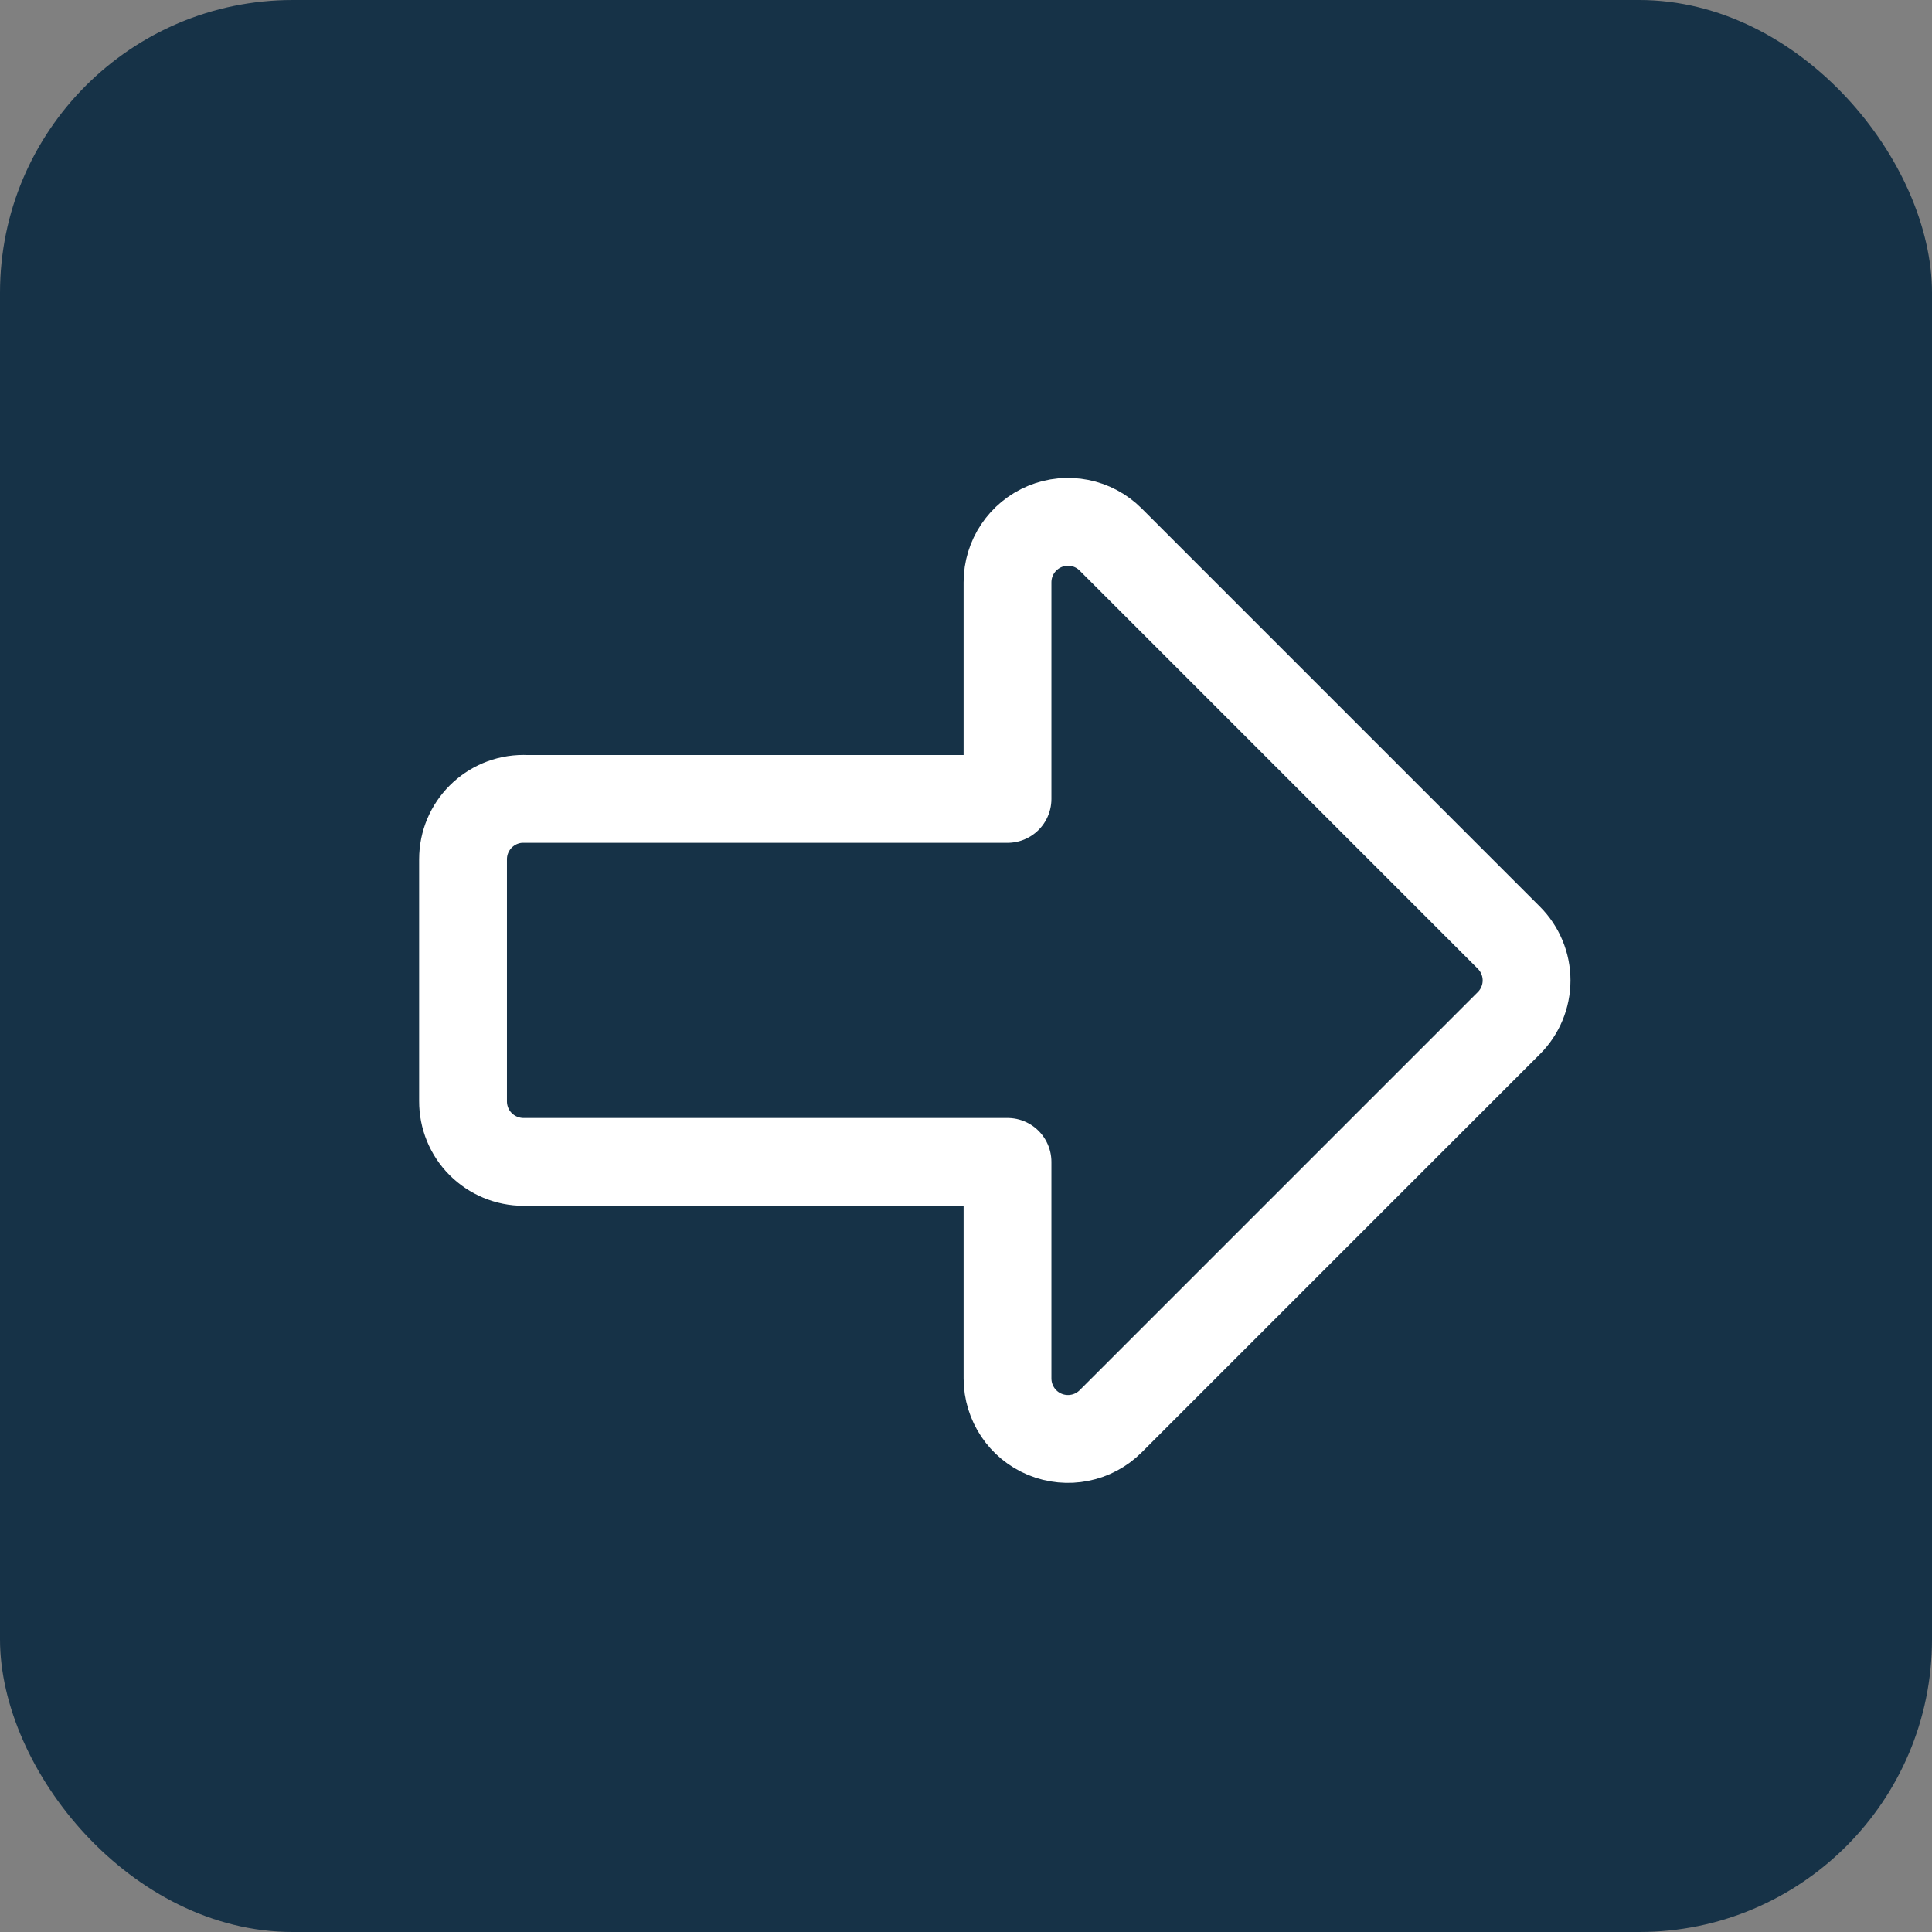 <svg xmlns="http://www.w3.org/2000/svg" width="33" height="33" xmlns:v="https://vecta.io/nano">
	<rect width="100%" height="100%" fill="#808080" stroke="none"/>
	<defs>
		<clipPath id="A">
			<path fill="none" stroke="#fff" stroke-width="1.5" d="M0 0h19.982v17.489H0z" />
		</clipPath>
	</defs>
	<rect width="33" height="33" rx="5" fill="#163247" />
	<g transform="translate(7 8)" clip-path="url(#A)">
		<path
			d="M1.942 5.646h8.267v-3.7c0-.418.252-.794.638-.954s.83-.072 1.125.224l6.8 6.8c.194.194.303.457.303.73s-.109.537-.303.73l-6.8 6.8c-.295.295-.739.383-1.125.224s-.637-.536-.638-.954v-3.7H1.942c-.275 0-.538-.11-.732-.304s-.302-.459-.301-.734v-4.13c0-.571.462-1.033 1.033-1.033z"
			fill="none" stroke="#fff" stroke-linejoin="round" stroke-width="1.5" />
	</g>
</svg>
